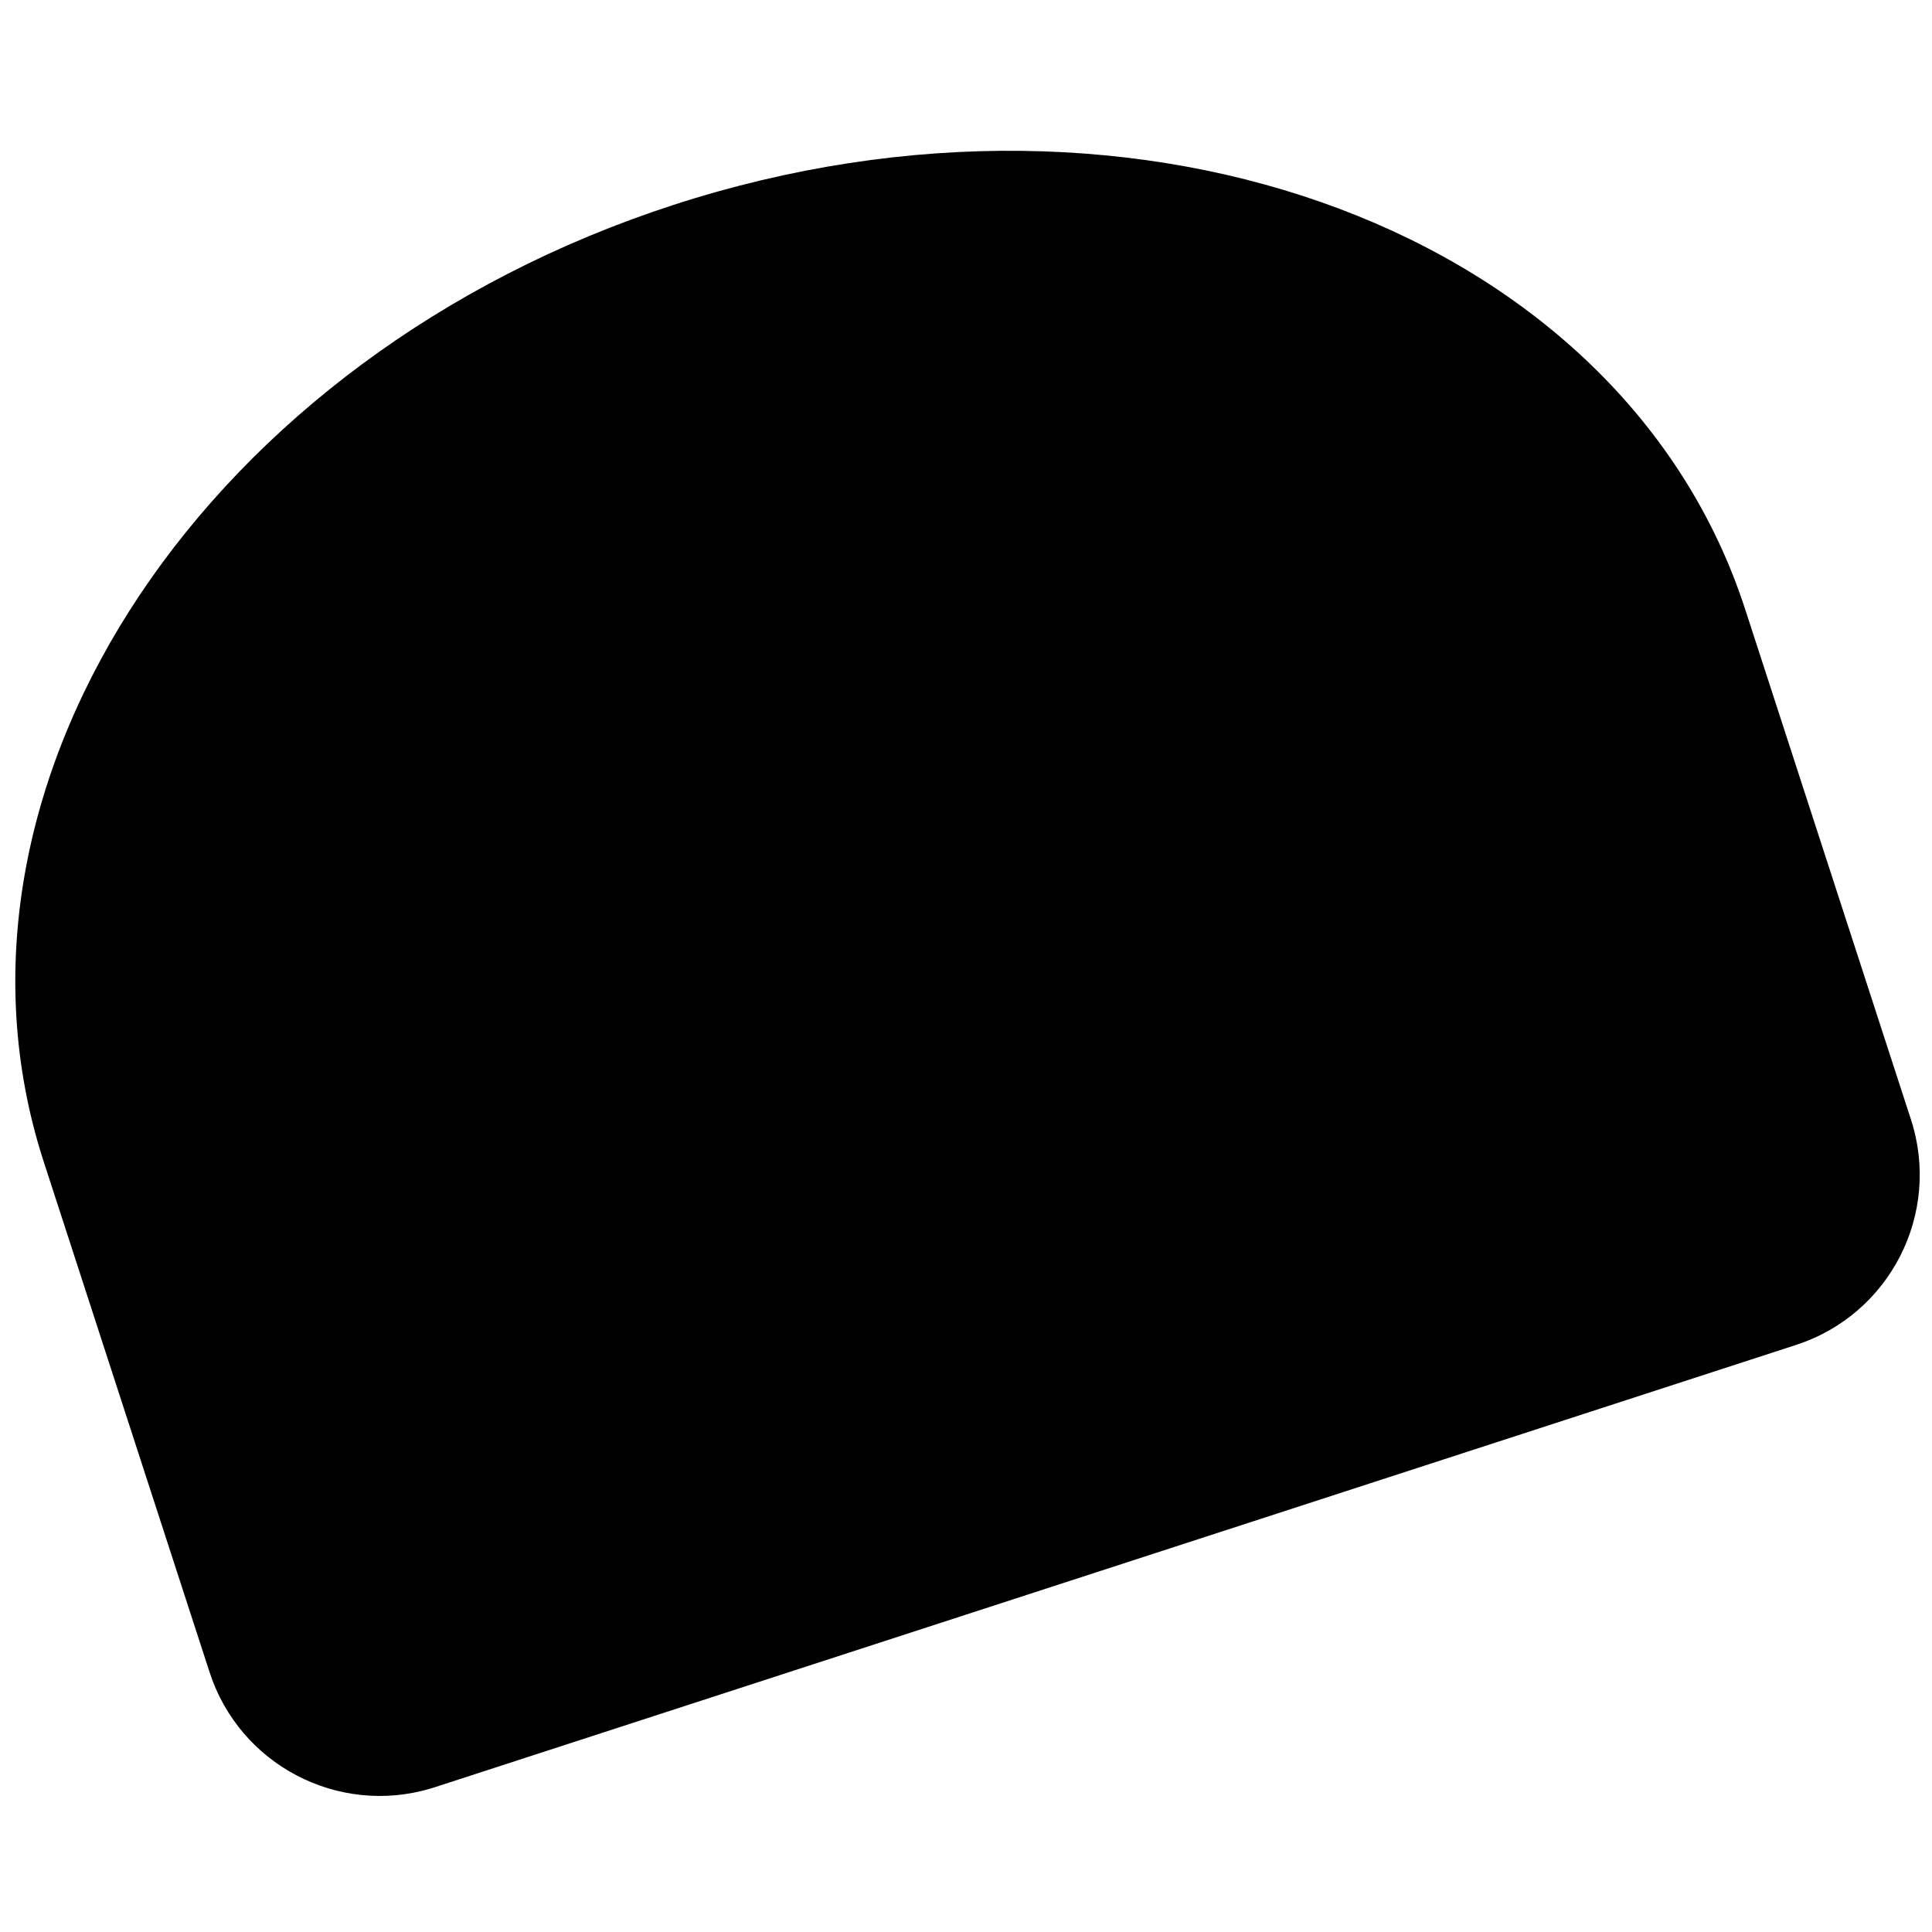 <svg xmlns="http://www.w3.org/2000/svg" width="512" height="512" viewBox="0 0 108 93">
  <style>
    path {
      fill: #000000;
    }
    @media (prefers-color-scheme: dark) {
      path {
        fill: #ffffff;
      }
    }
  </style>
  <path d="M10,82 L9.72,81.996 C4.327,81.848 0,77.429 0,72 L0,72 L0,42 L0.007,41.339 C0.448,19.552 22.662,2 50,2 C77.614,2 100,19.909 100,42 L100,42 L100,72 C100,77.523 95.523,82 90,82 L90,82 L10,82 Z" id="Combined-Shape" transform="translate(50, 42) rotate(-18) translate(-50, -42) "></path>
</svg>
